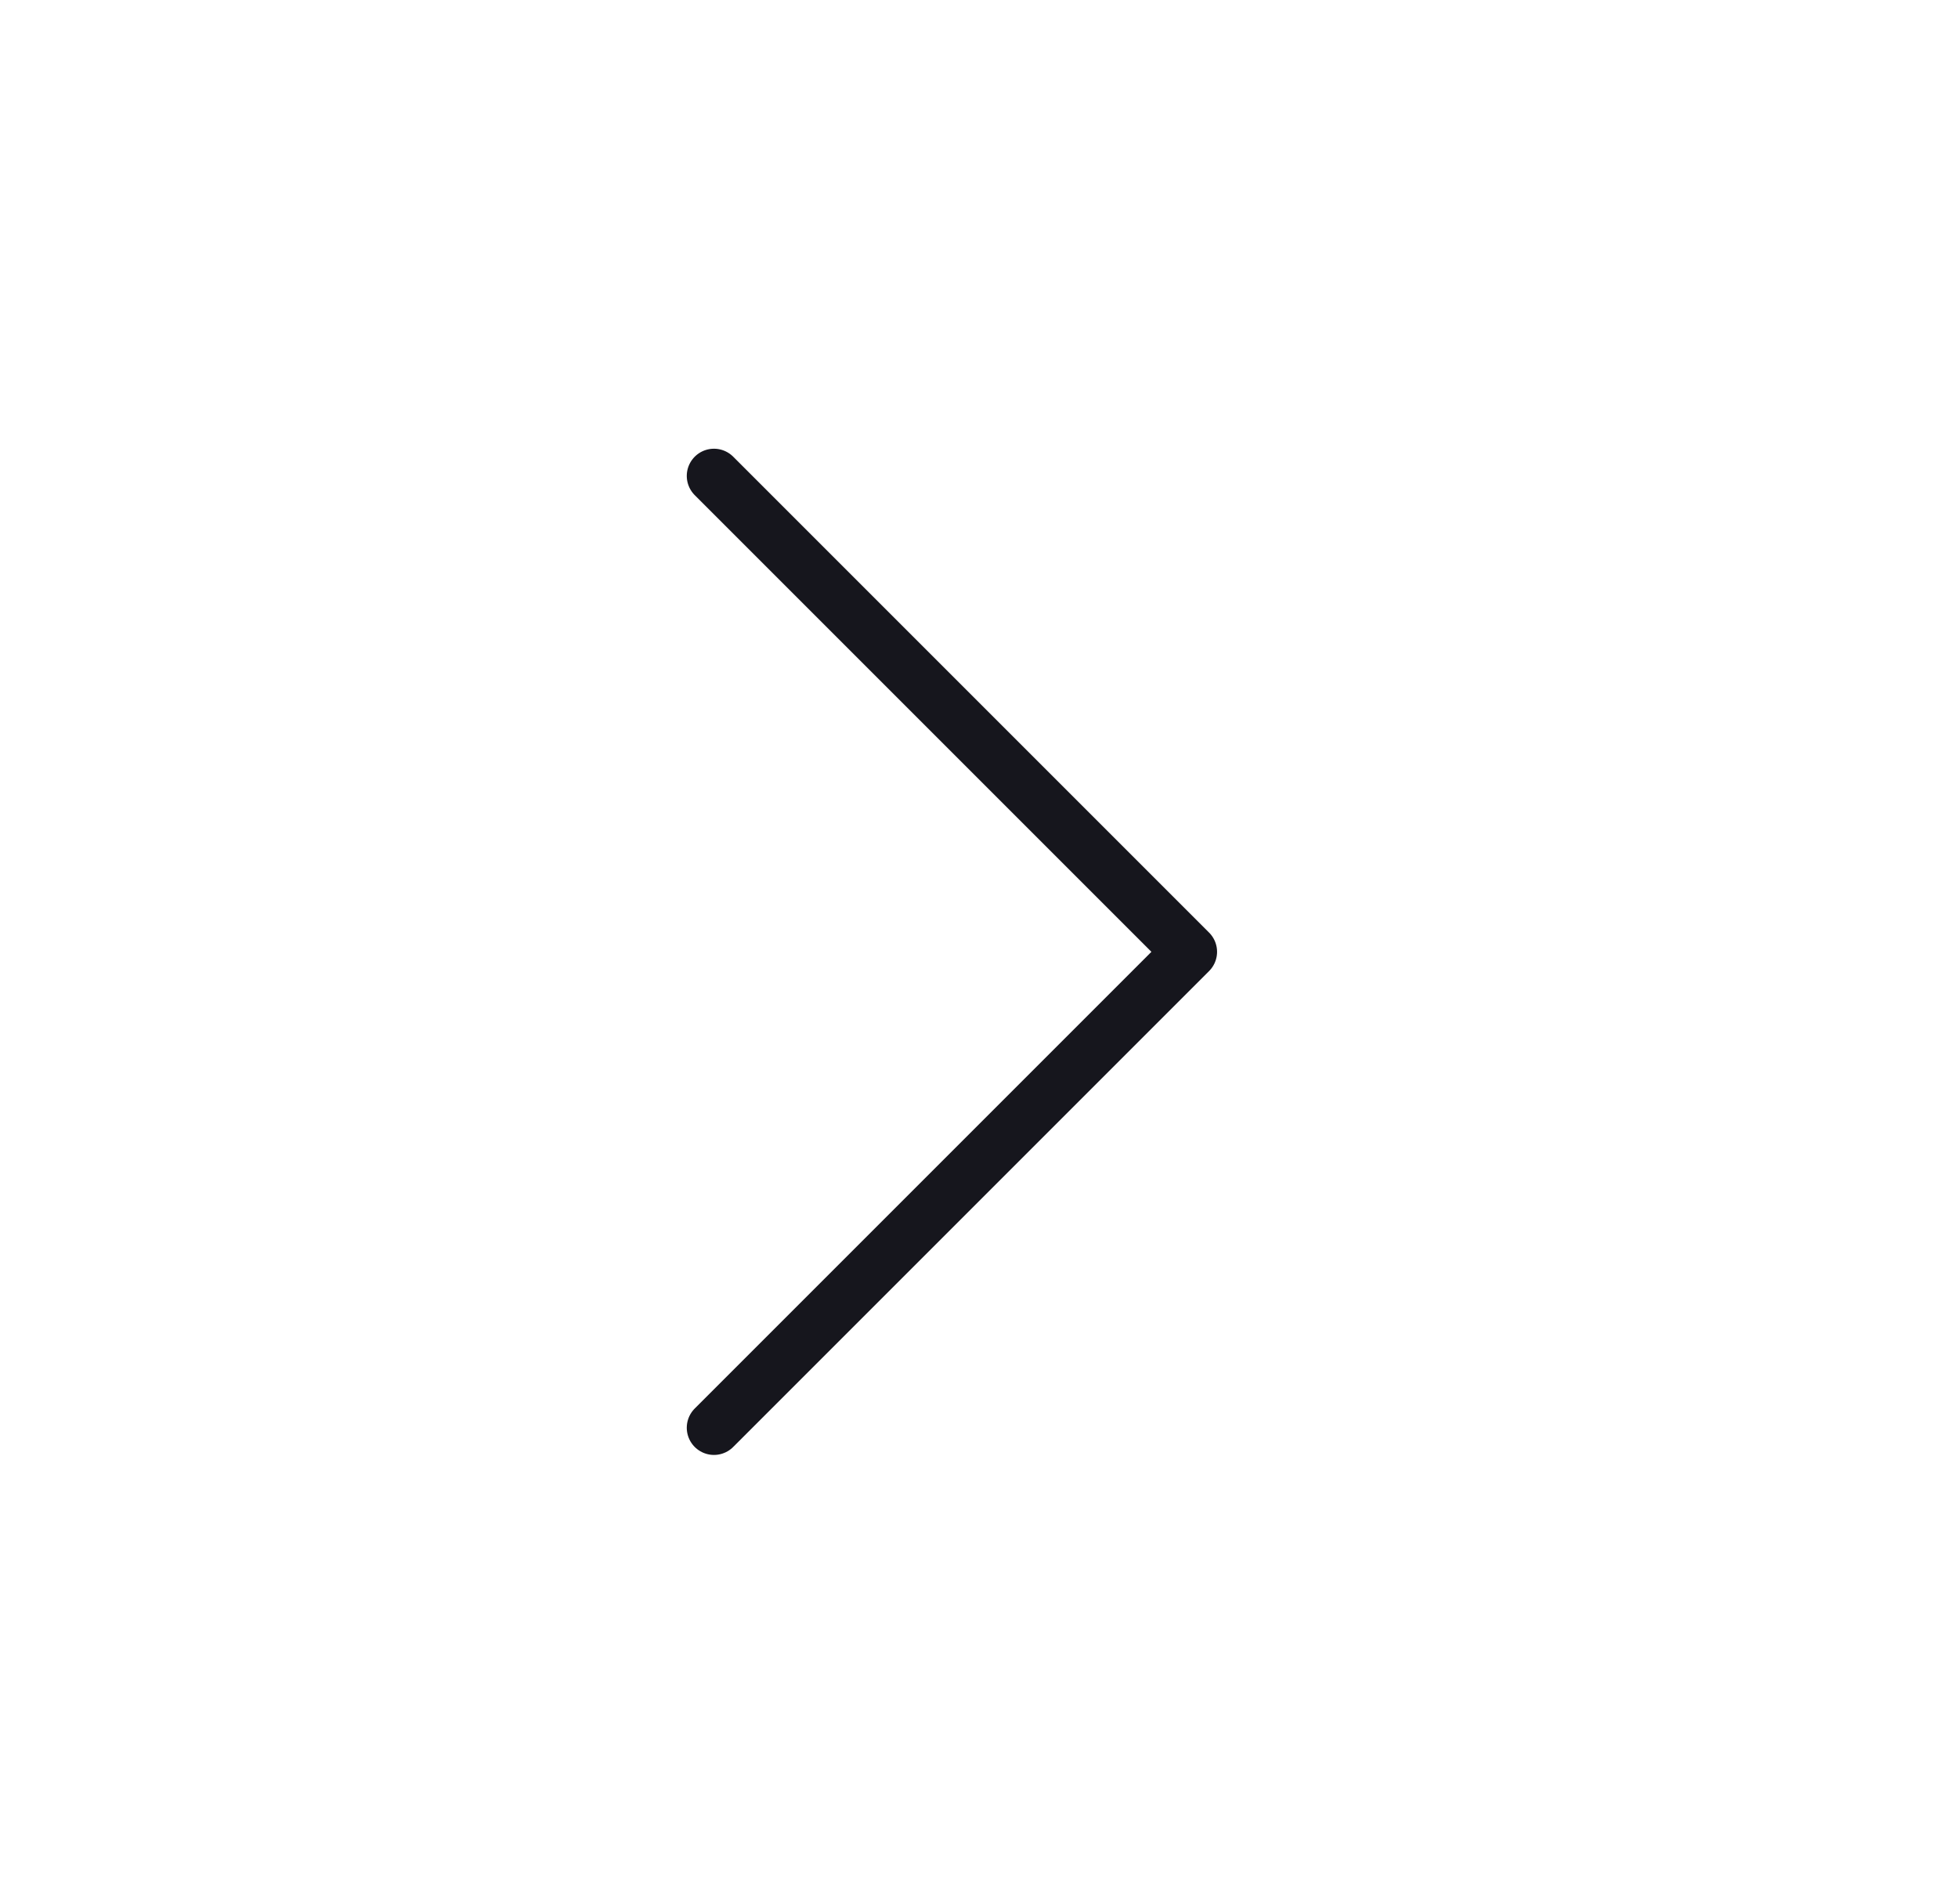 <svg width="36" height="35" viewBox="0 0 36 35" fill="none" xmlns="http://www.w3.org/2000/svg">
<path d="M13.127 26.25L21.877 17.5L13.127 8.75" stroke="#16161D" stroke-linecap="round" stroke-linejoin="round"/>
</svg>
